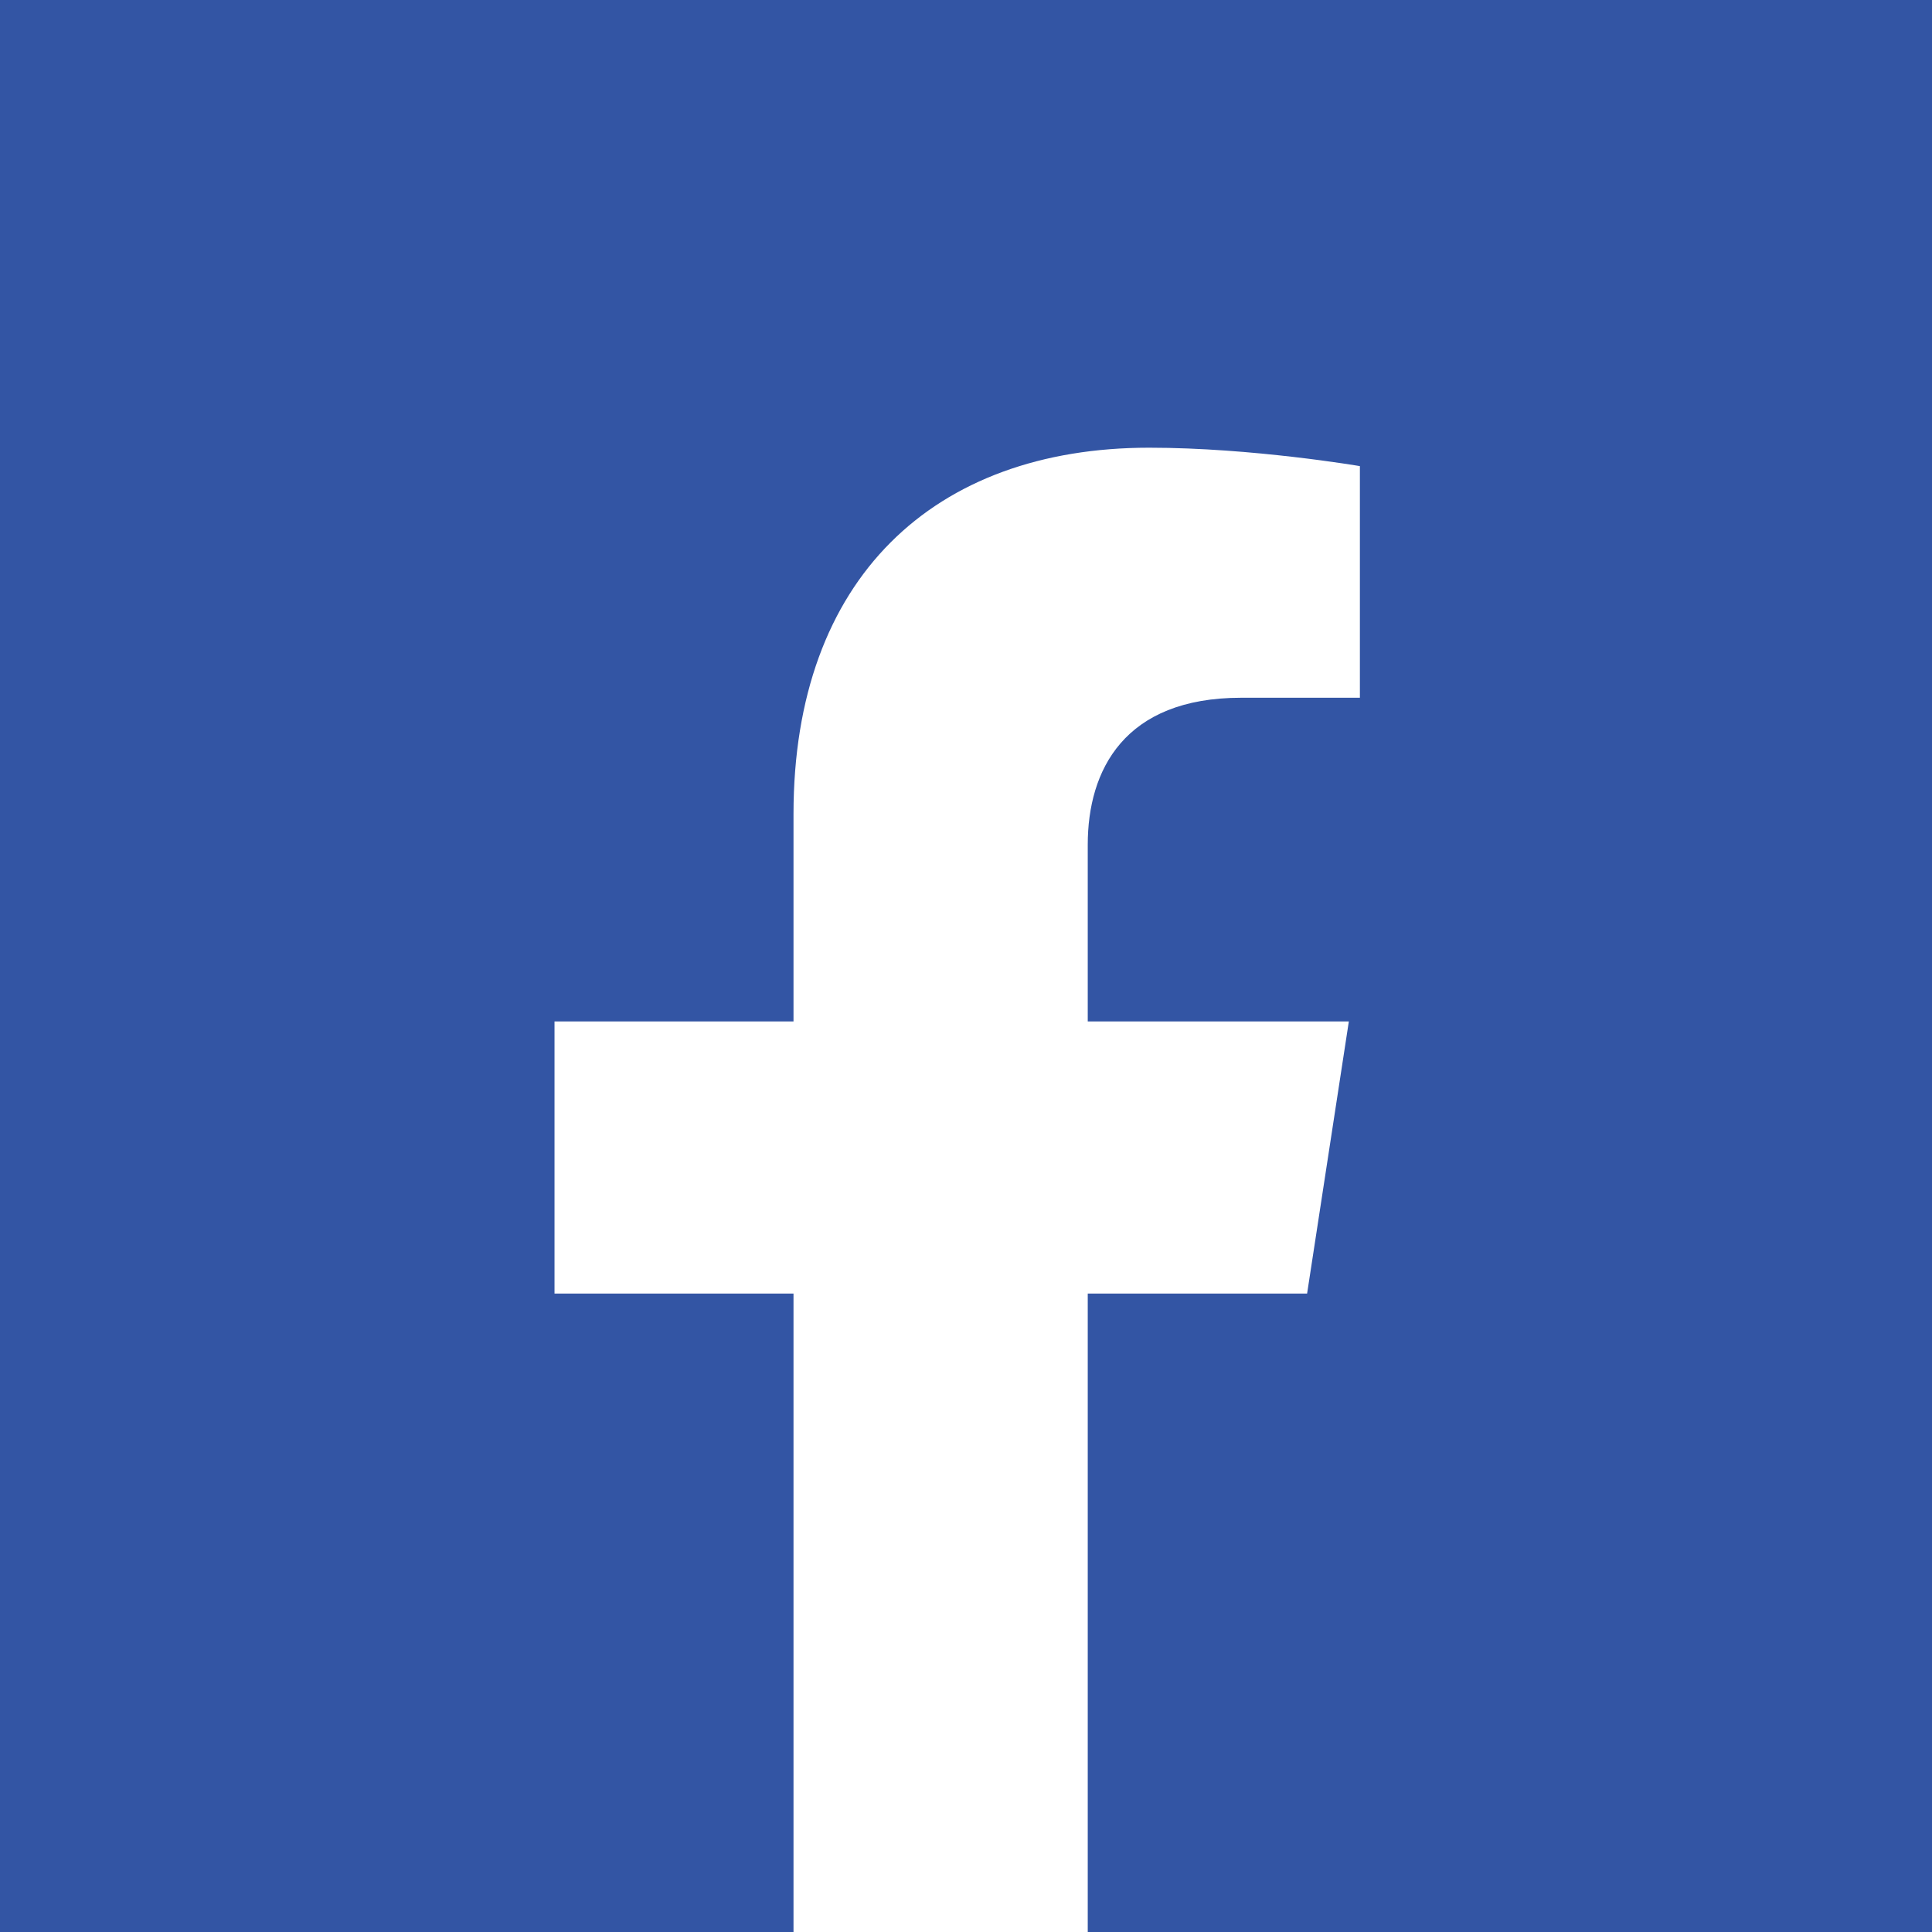 <?xml version="1.0" encoding="UTF-8"?>
<svg id="_レイヤー_2" data-name="レイヤー 2" xmlns="http://www.w3.org/2000/svg" viewBox="0 0 47.21 47.21">
  <defs>
    <style>
      .cls-1 {
        fill: #fff;
      }

      .cls-2 {
        fill: #3355a4;
      }
    </style>
  </defs>
  <g id="pc">
    <g>
      <rect class="cls-2" width="47.21" height="47.21"/>
      <path class="cls-1" d="m31.94,31.61l1.02-6.65h-6.38v-4.32c0-1.82.89-3.59,3.75-3.59h2.9v-5.66s-2.63-.45-5.15-.45c-5.26,0-8.69,3.19-8.69,8.95v5.07h-5.84v6.65h5.84v15.6h7.19v-15.6h5.36Z"/>
    </g>
  </g>
</svg>
